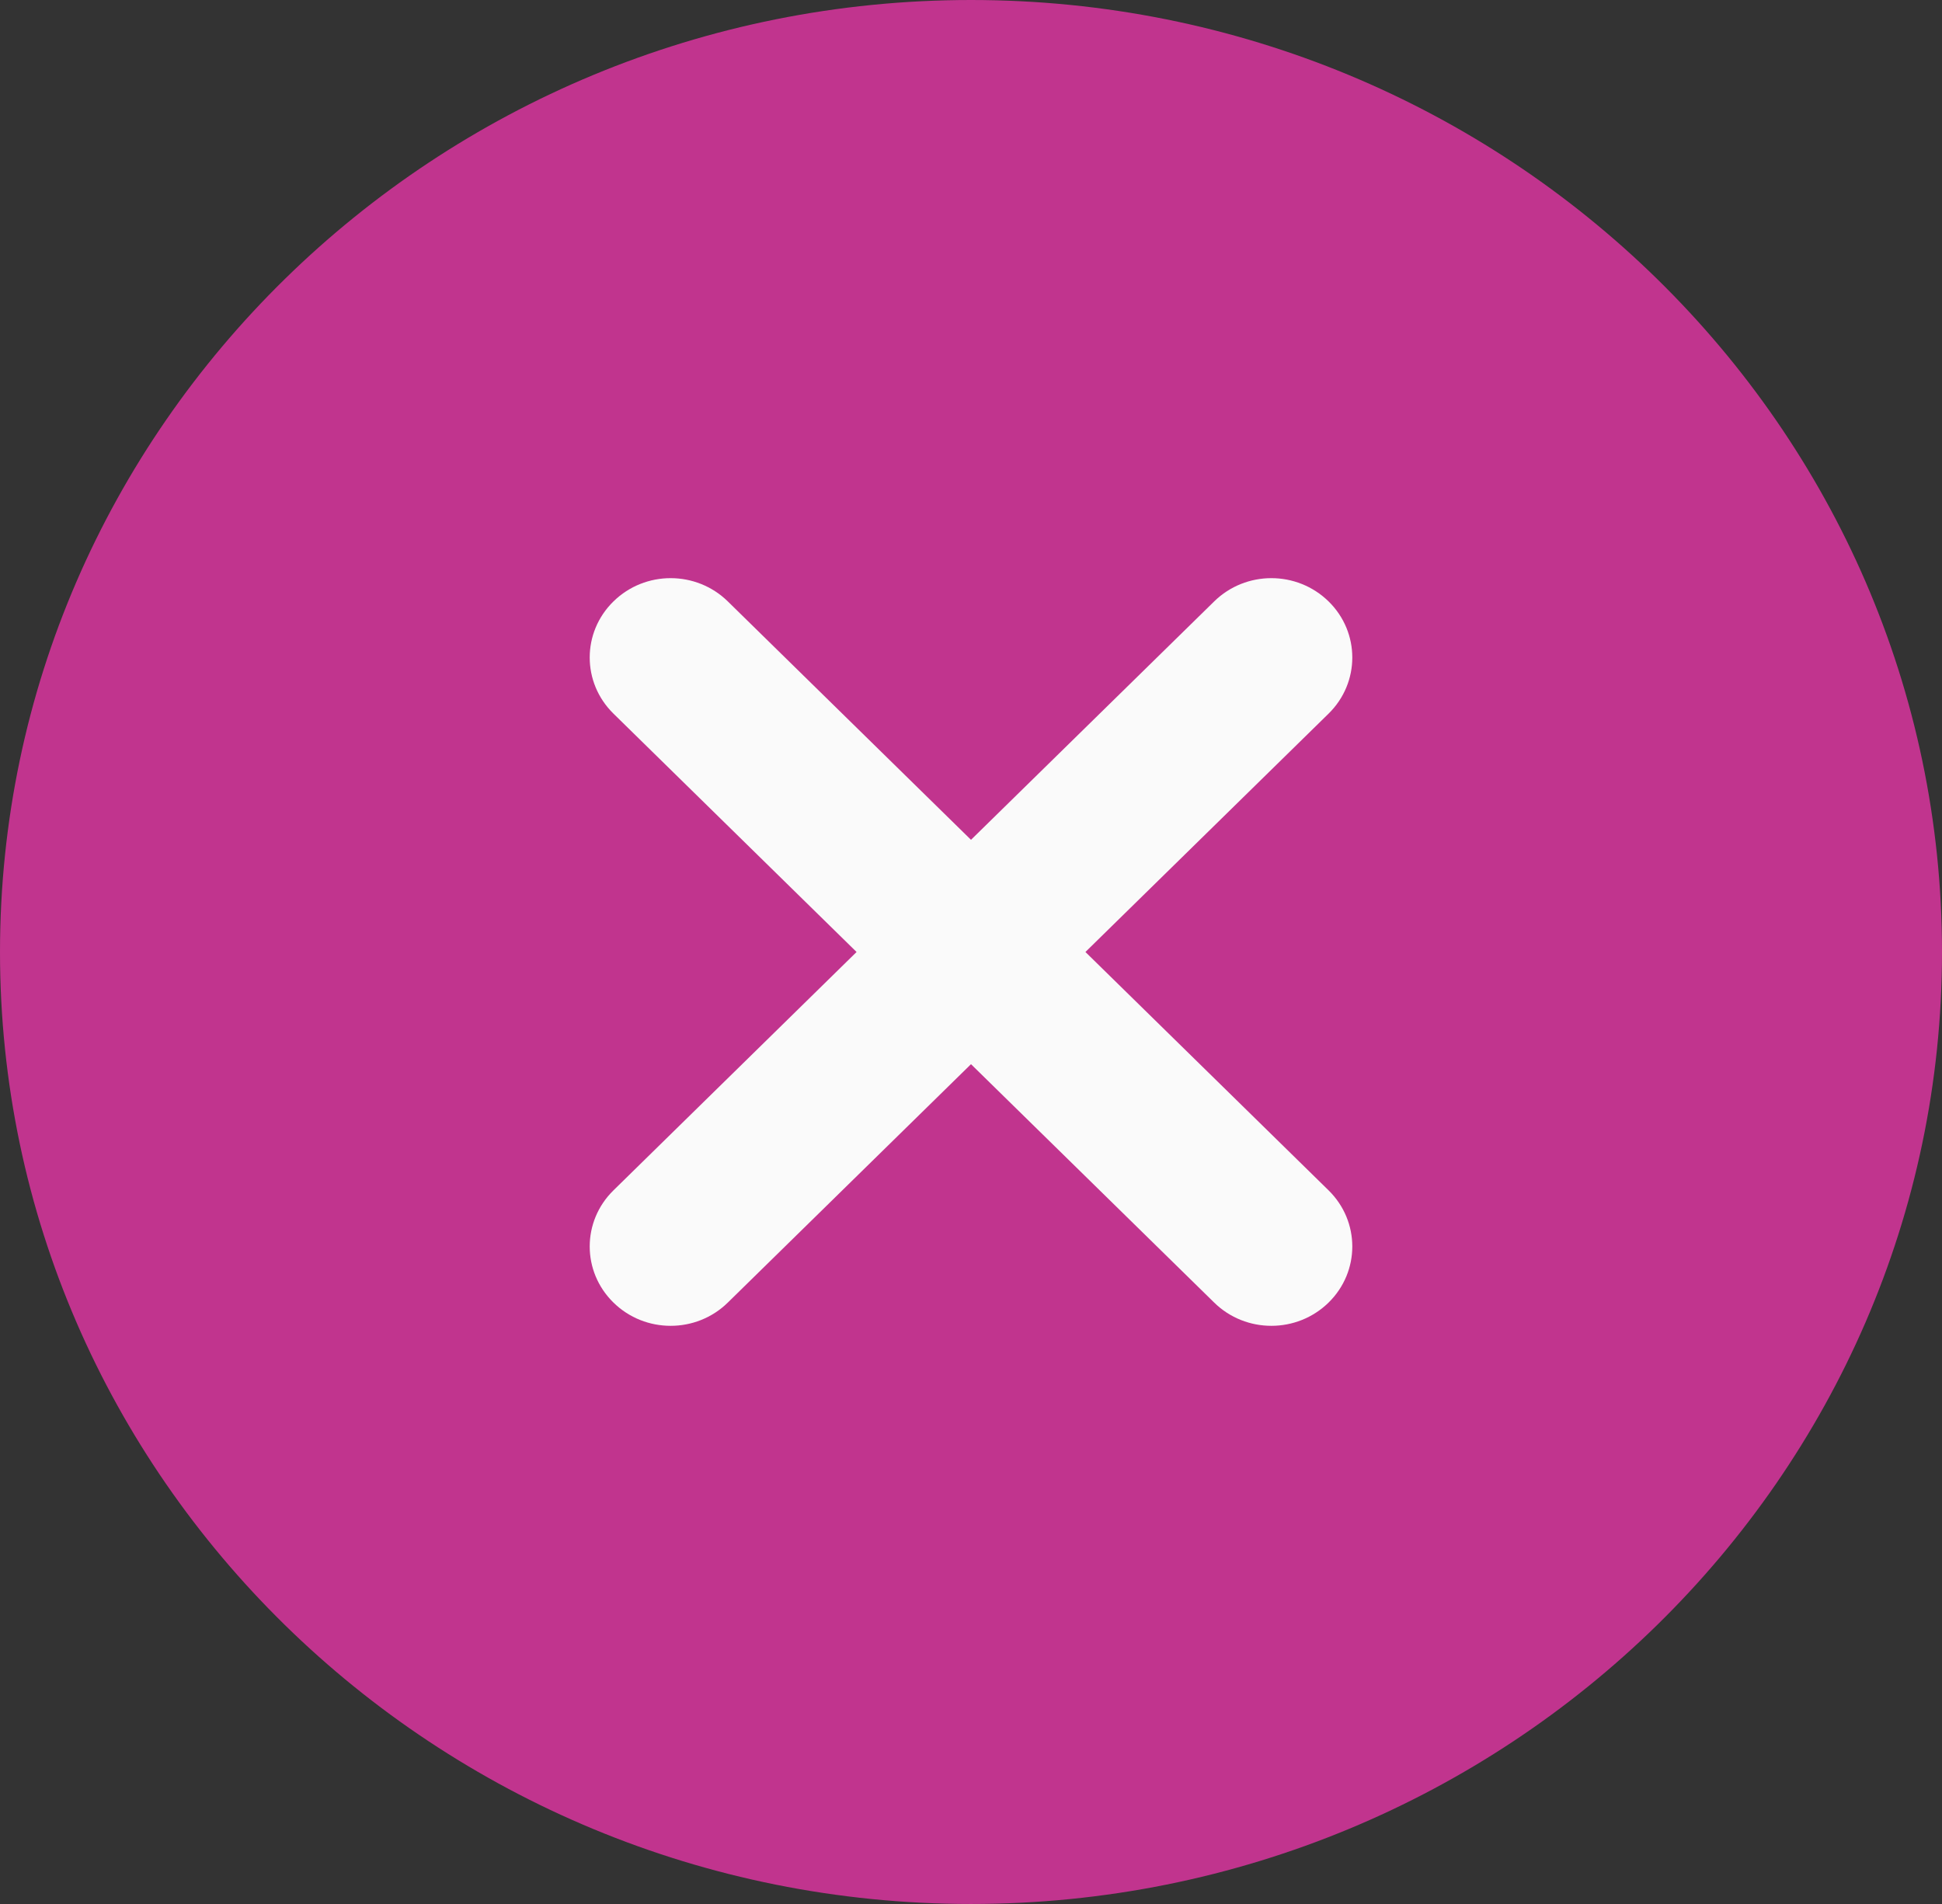 <svg width="51" height="50" viewBox="0 0 51 50" fill="none" xmlns="http://www.w3.org/2000/svg">
<rect x="0" y="0" width="51" height="50" fill="#333333" stroke="none"/>
<path d="M25.5 0C11.439 0 0 11.214 0 25C0 38.786 11.439 50 25.5 50C39.561 50 51 38.786 51 25C51 11.214 39.561 0 25.5 0Z" fill="#C1348E"/>
<path d="M34.891 31.26C35.721 32.075 35.721 33.392 34.891 34.206C34.476 34.613 33.932 34.817 33.388 34.817C32.844 34.817 32.3 34.613 31.886 34.206L25.5 27.946L19.114 34.206C18.7 34.613 18.156 34.817 17.612 34.817C17.068 34.817 16.524 34.613 16.11 34.206C15.279 33.392 15.279 32.075 16.11 31.26L22.495 25L16.11 18.74C15.279 17.925 15.279 16.608 16.11 15.794C16.941 14.979 18.283 14.979 19.114 15.794L25.5 22.054L31.886 15.794C32.717 14.979 34.059 14.979 34.891 15.794C35.721 16.608 35.721 17.925 34.891 18.74L28.505 25L34.891 31.26Z" fill="#FAFAFA"/>
</svg>
